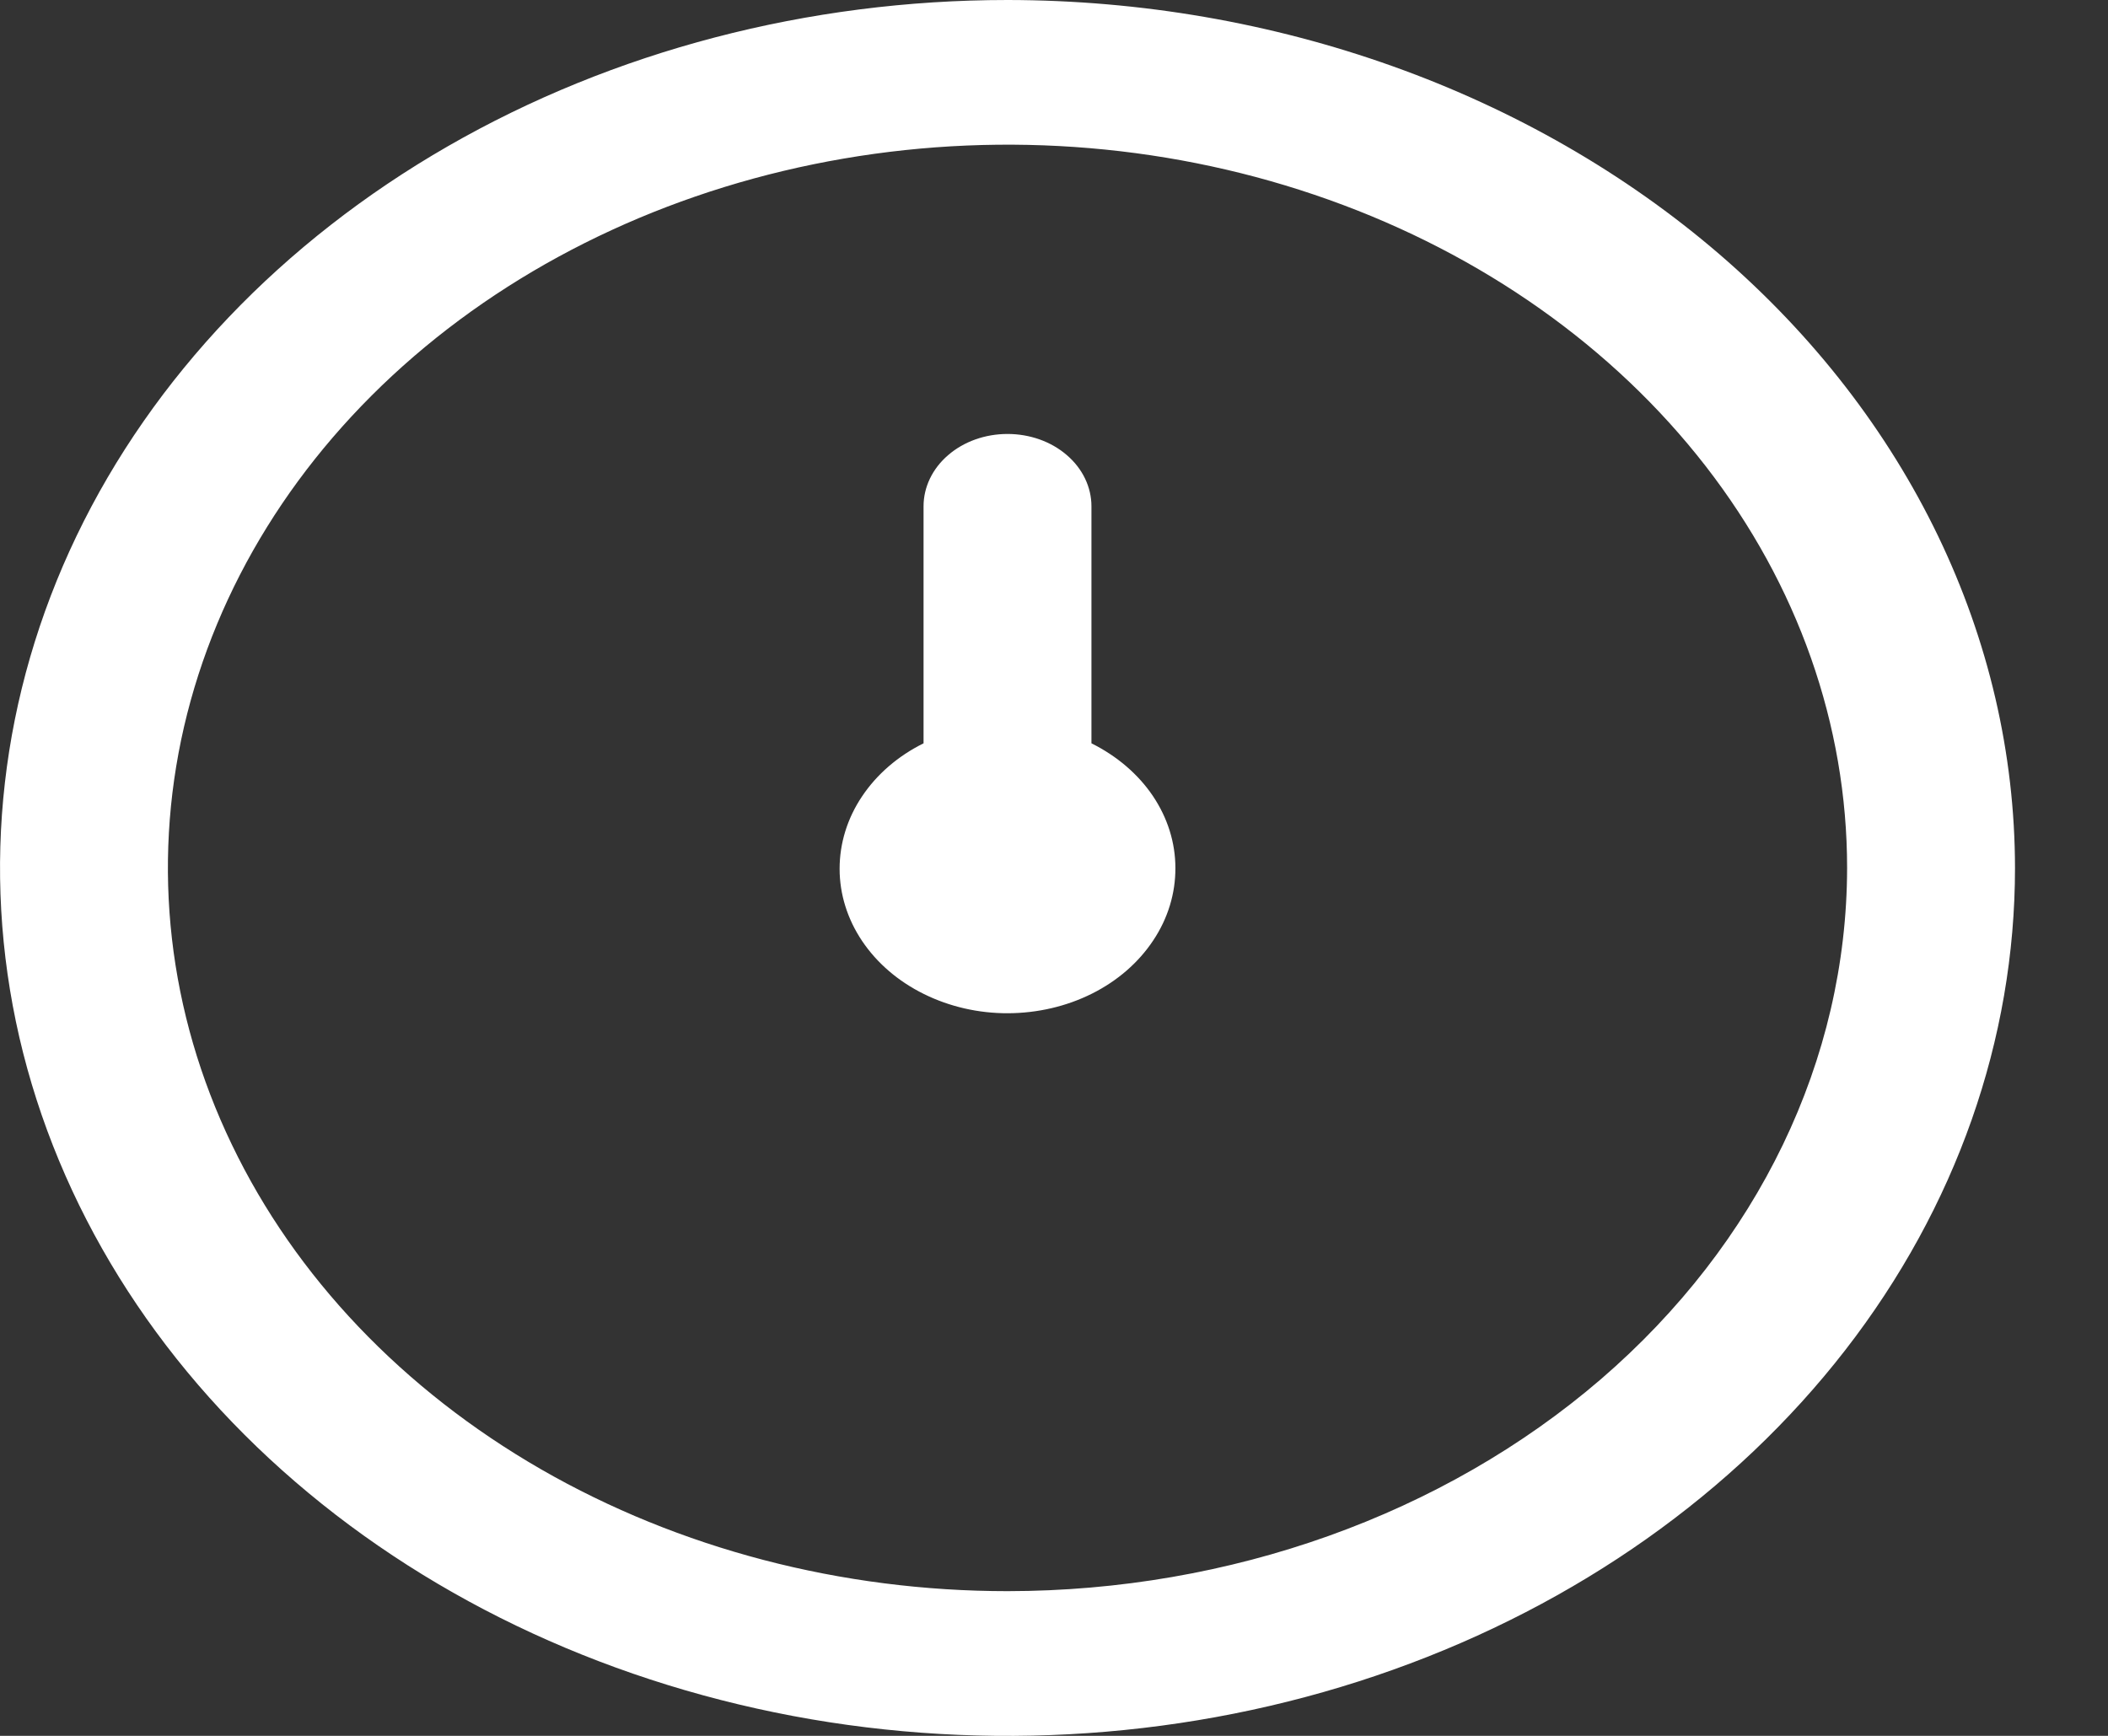 <svg width="17" height="14" viewBox="0 0 17 14" fill="none" xmlns="http://www.w3.org/2000/svg">
<rect x="0" y="0" width="17" height="14" fill="#333333" stroke="none"/>
<path d="M8.125 0C6.518 0 4.947 0.411 3.611 1.18C2.275 1.949 1.233 3.042 0.618 4.321C0.004 5.6 -0.157 7.008 0.156 8.366C0.47 9.723 1.243 10.971 2.38 11.95C3.516 12.929 4.964 13.595 6.54 13.866C8.116 14.136 9.75 13.997 11.234 13.467C12.719 12.937 13.988 12.04 14.881 10.889C15.774 9.738 16.25 8.384 16.25 7C16.248 5.144 15.391 3.365 13.868 2.052C12.344 0.74 10.279 0.002 8.125 0V0ZM8.125 12.833C6.786 12.833 5.477 12.491 4.363 11.85C3.25 11.209 2.382 10.298 1.87 9.232C1.357 8.166 1.223 6.994 1.484 5.862C1.746 4.73 2.39 3.691 3.337 2.875C4.284 2.059 5.491 1.504 6.804 1.279C8.117 1.054 9.479 1.169 10.716 1.611C11.953 2.052 13.011 2.8 13.755 3.759C14.499 4.718 14.896 5.846 14.896 7C14.894 8.547 14.18 10.029 12.911 11.123C11.641 12.216 9.92 12.832 8.125 12.833ZM9.479 7C9.48 7.205 9.419 7.407 9.3 7.585C9.182 7.763 9.012 7.911 8.806 8.014C8.6 8.117 8.367 8.171 8.129 8.172C7.891 8.173 7.657 8.119 7.451 8.017C7.244 7.915 7.073 7.768 6.953 7.59C6.834 7.413 6.771 7.212 6.771 7.007C6.771 6.802 6.833 6.6 6.952 6.423C7.071 6.245 7.242 6.097 7.448 5.995V4.083C7.448 3.929 7.519 3.78 7.646 3.671C7.773 3.561 7.945 3.5 8.125 3.5C8.305 3.5 8.477 3.561 8.604 3.671C8.731 3.78 8.802 3.929 8.802 4.083V5.995C9.007 6.097 9.178 6.243 9.297 6.419C9.416 6.596 9.479 6.796 9.479 7Z" fill="white"/>
</svg>
